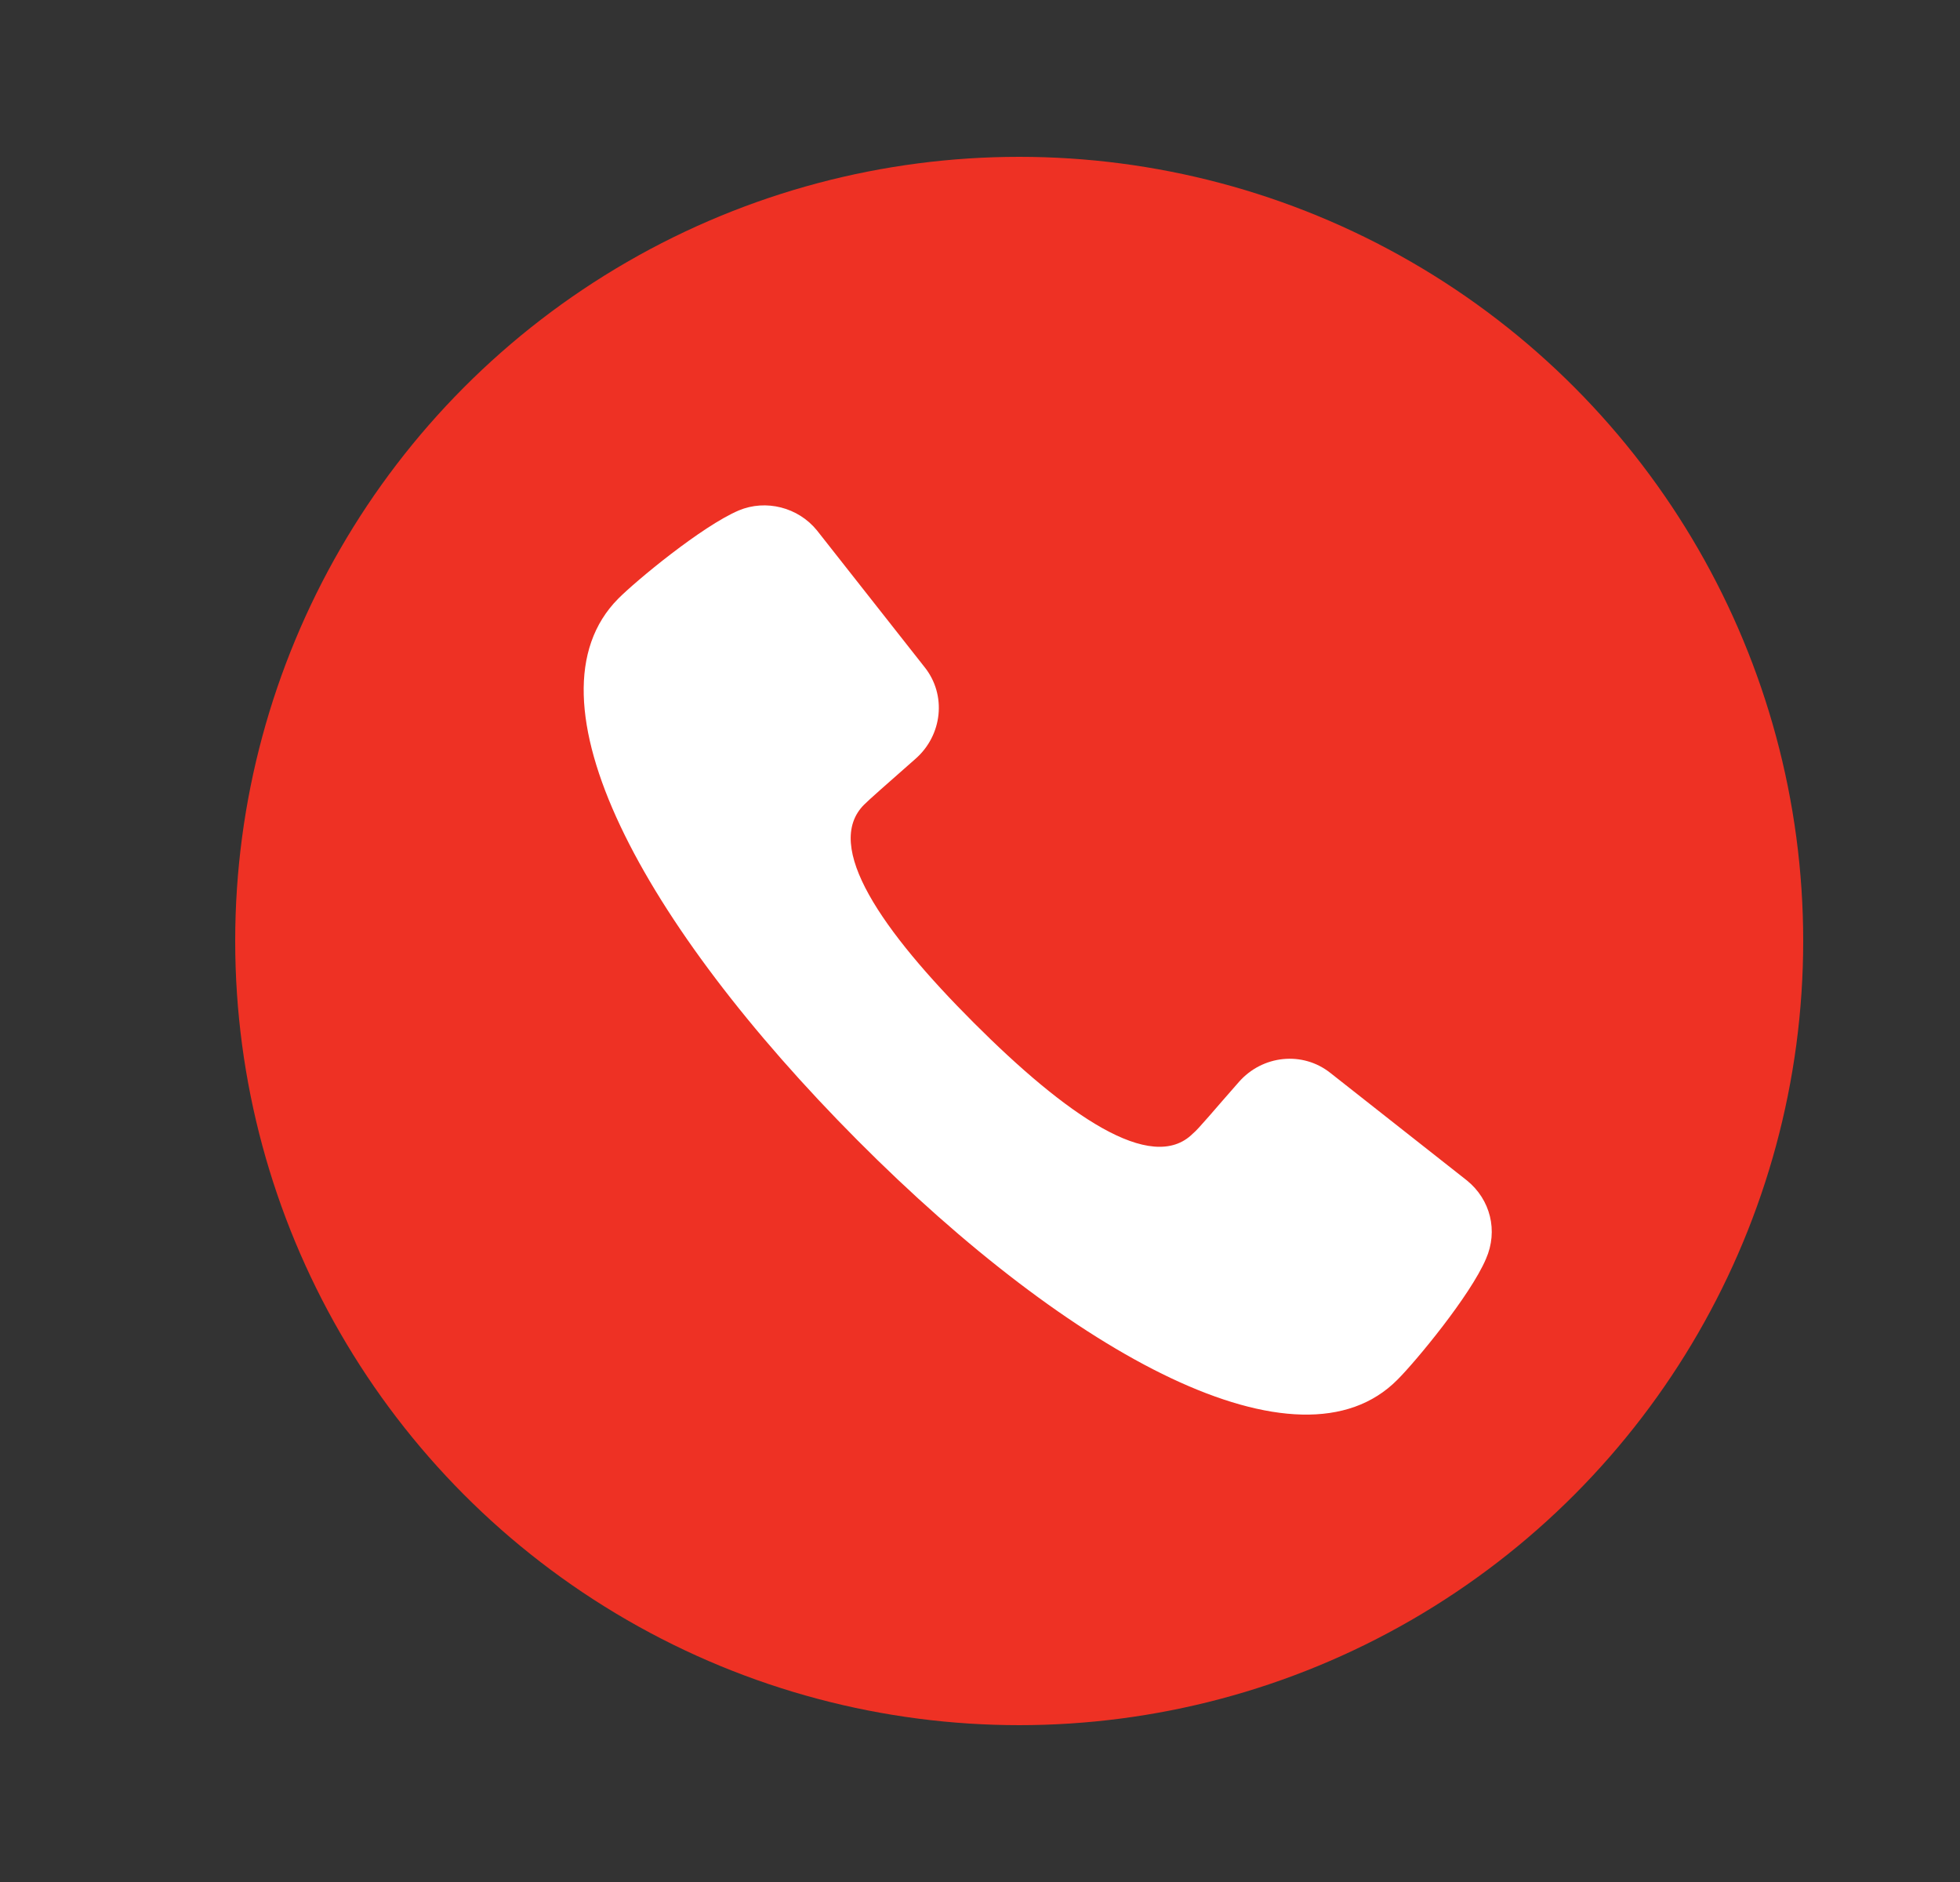<svg xmlns="http://www.w3.org/2000/svg" width="25" height="24" viewBox="0 0 25 24">
    <rect x="0" y="0" width="25" height="24" fill="#333333" stroke="none"/>
    <g fill="none" fill-rule="evenodd">
        <path d="M0 0H24V24H0z" transform="translate(1)"/>
        <g transform="translate(1) translate(2 2)">
            <circle cx="10" cy="10" r="10" fill="#EE3124" fill-rule="nonzero"/>
            <path fill="#FFF" d="M15.711 13.054l-1.74-1.37c-.357-.285-.87-.228-1.17.115-.314.356-.514.599-.585.656-.528.528-1.626-.243-2.796-1.413S7.494 8.788 8.022 8.261c.057-.058.3-.272.656-.585.342-.3.4-.814.114-1.17l-1.37-1.74c-.242-.3-.656-.4-.998-.257-.47.2-1.313.898-1.54 1.127-1.256 1.27.313 4.151 3.052 6.904 2.74 2.754 5.635 4.323 6.89 3.053.229-.228.928-1.07 1.128-1.54.157-.357.057-.756-.243-.999z"/>
        </g>
    </g>
</svg>
